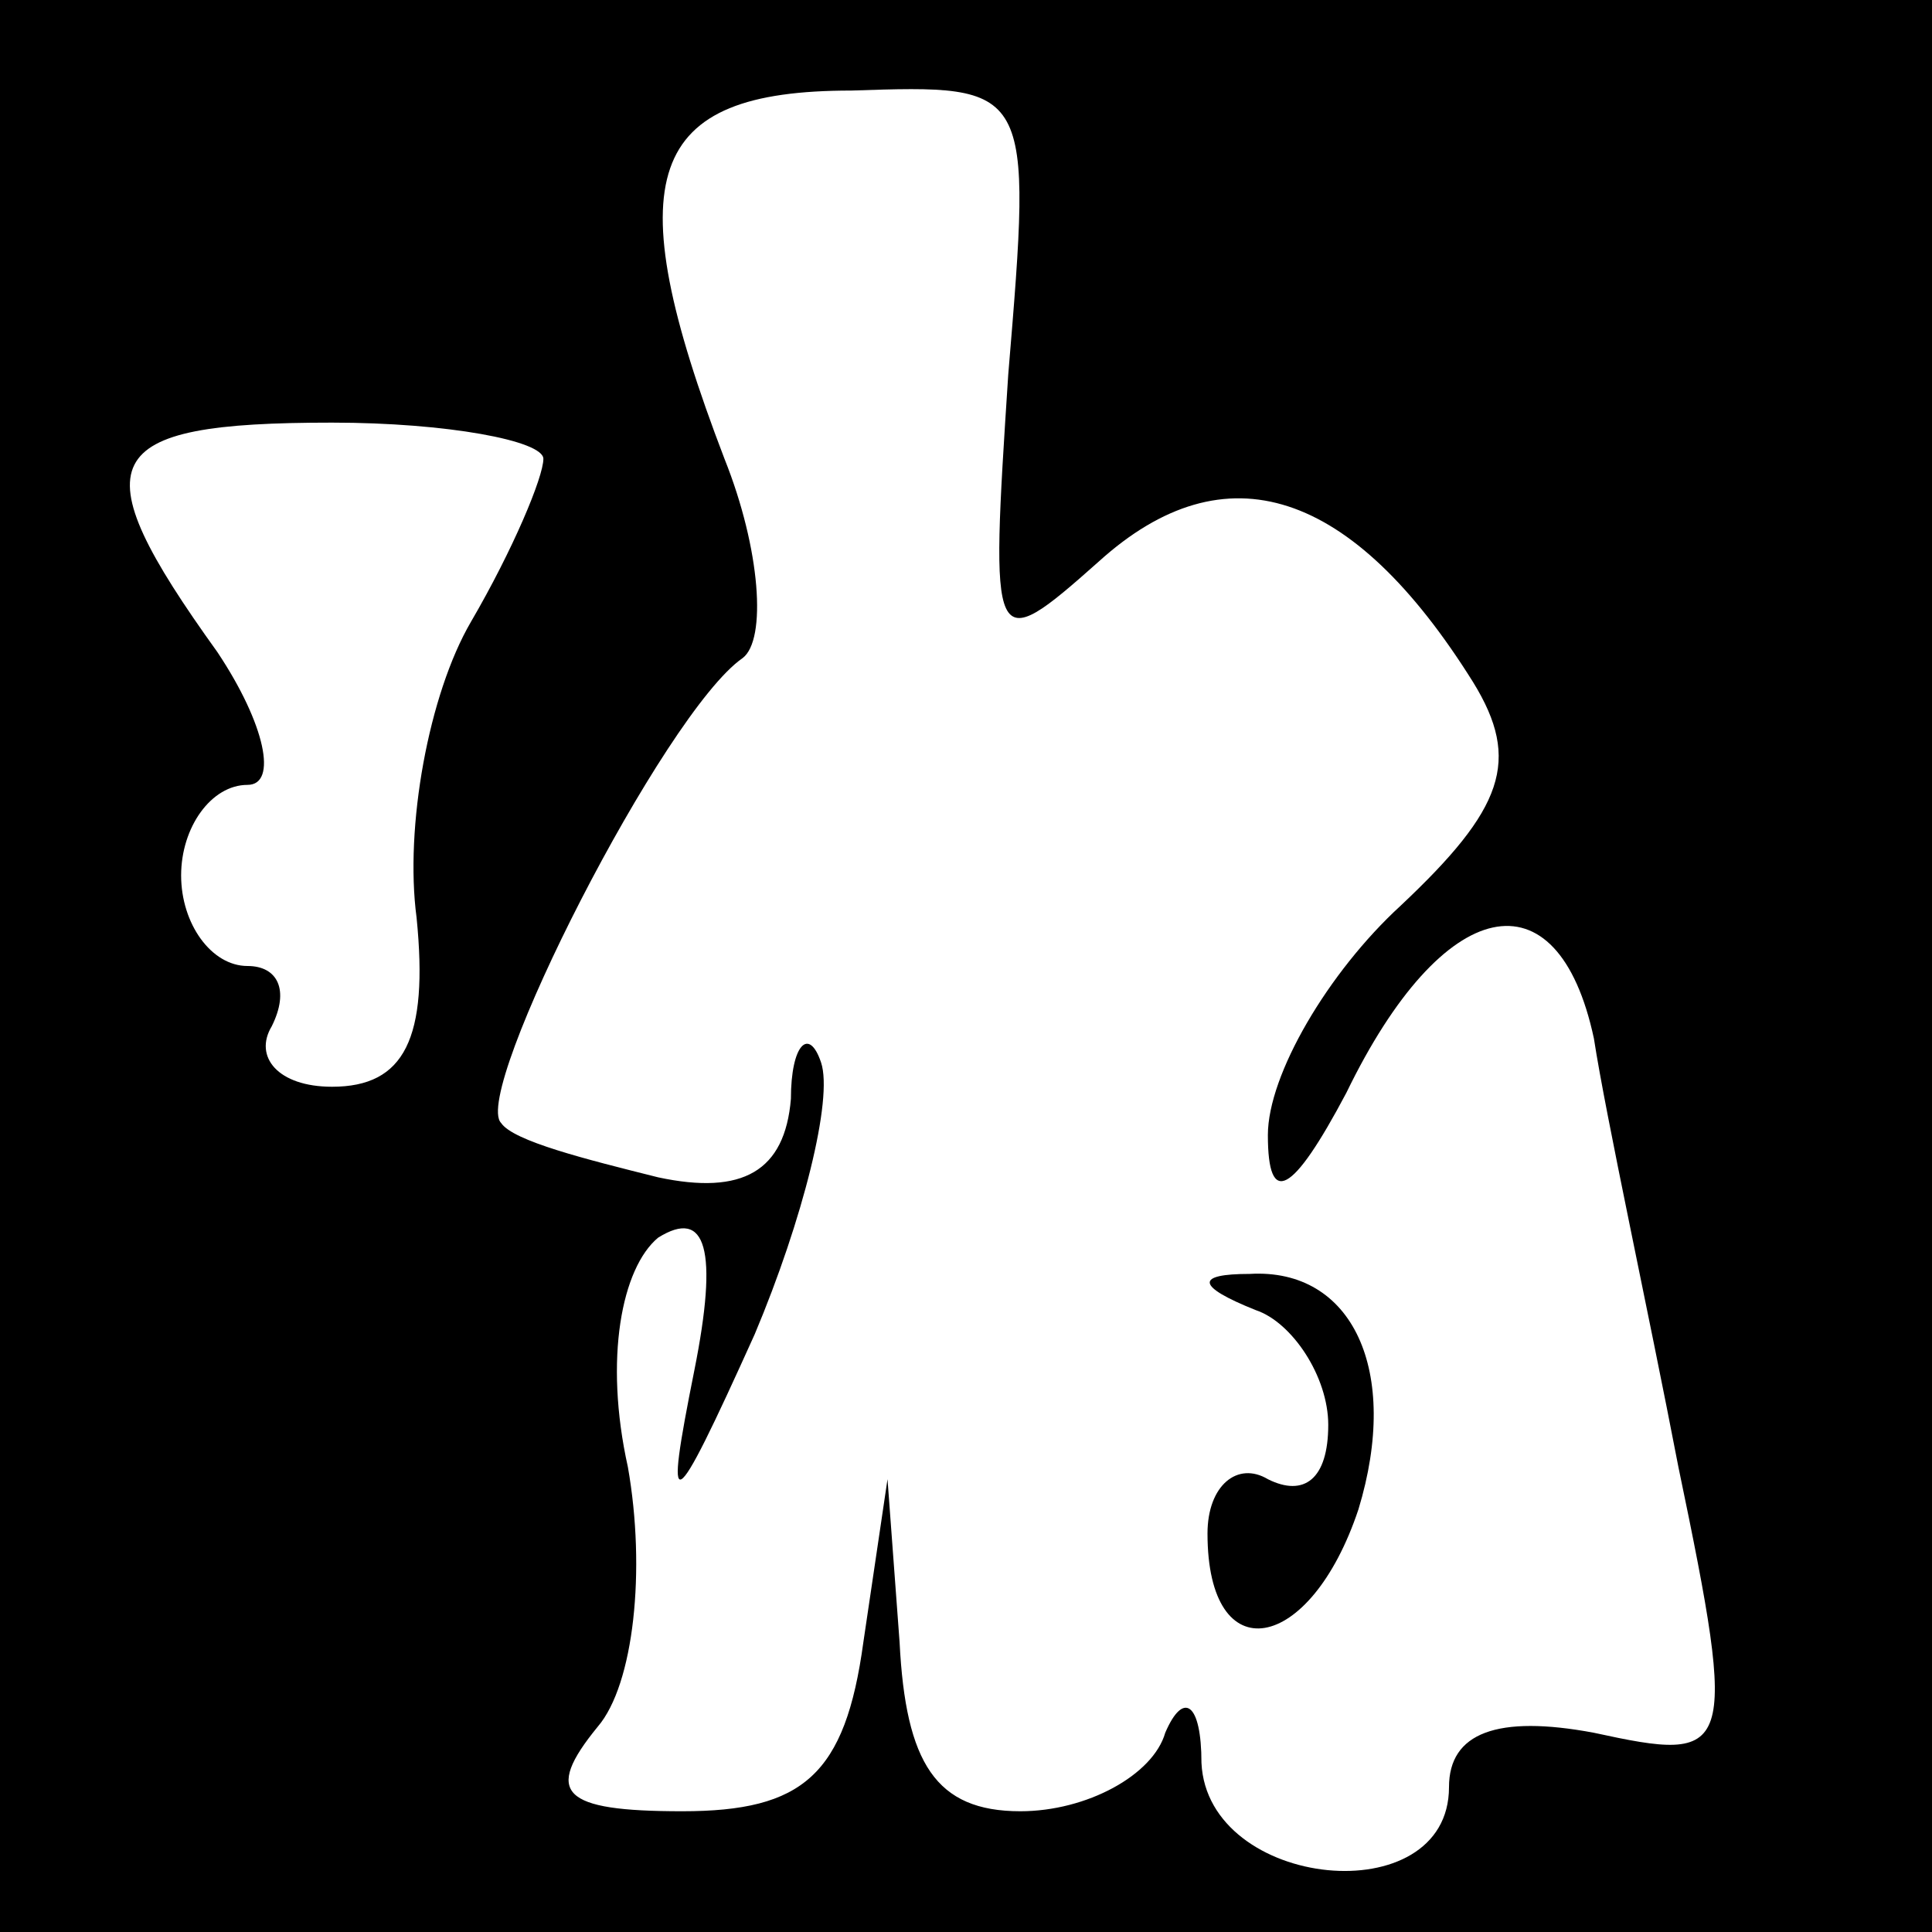 <?xml version="1.0" standalone="no"?>
<!DOCTYPE svg PUBLIC "-//W3C//DTD SVG 20010904//EN"
 "http://www.w3.org/TR/2001/REC-SVG-20010904/DTD/svg10.dtd">
<svg version="1.0" xmlns="http://www.w3.org/2000/svg"
 width="32pt" height="32pt" viewBox="0 0 32 32"
 preserveAspectRatio="xMidYMid meet">
<rect x="0" y="0" width="32" height="32" fill="#808080" stroke="none"/>
<g transform="translate(0,32) scale(0.1,-0.1)"
fill="#000000" stroke="none">
<path fill="#000000" stroke="none" d="M0 160 l0 -160 160 0 160 0 0 160 0
160 -160 0 -160 0 0 -160z"/>
<path fill="#ffffff" stroke="none" d="M167 258 c-3 -46 -3 -47 15 -31 21 19
42 12 62 -20 8 -13 5 -21 -12 -37 -12 -11 -22 -28 -22 -38 0 -12 4 -10 13 7
16 33 35 37 41 9 2 -13 9 -45 14 -71 10 -48 9 -49 -14 -44 -16 3 -24 0 -24 -9
0 -21 -40 -17 -41 4 0 10 -3 12 -6 5 -2 -7 -13 -13 -24 -13 -14 0 -19 8 -20
28 l-2 27 -4 -27 c-3 -22 -10 -28 -30 -28 -20 0 -23 3 -14 14 6 7 8 26 5 43
-4 18 -1 33 5 38 8 5 10 -2 6 -22 -5 -25 -4 -25 10 6 8 19 13 39 11 45 -2 6
-5 3 -5 -6 -1 -12 -8 -16 -22 -13 -12 3 -24 6 -26 9 -5 5 27 68 40 77 4 3 3
18 -3 33 -18 47 -13 61 21 61 30 1 30 1 26 -47z"/>
<path fill="#ffffff" stroke="none" d="M90 244 c0 -3 -5 -15 -12 -27 -7 -12
-11 -34 -9 -49 2 -20 -2 -28 -14 -28 -9 0 -13 5 -10 10 3 6 1 10 -4 10 -6 0
-11 7 -11 15 0 8 5 15 11 15 5 0 3 10 -5 22 -23 32 -20 38 19 38 19 0 35 -3
35 -6z"/>
<path fill="#000000" stroke="none" d="M208 103 c6 -2 12 -11 12 -19 0 -9 -4
-12 -10 -9 -5 3 -10 -1 -10 -9 0 -23 17 -20 25 4 7 23 -1 40 -18 39 -9 0 -9
-2 1 -6z"/>
</g>
</svg>
